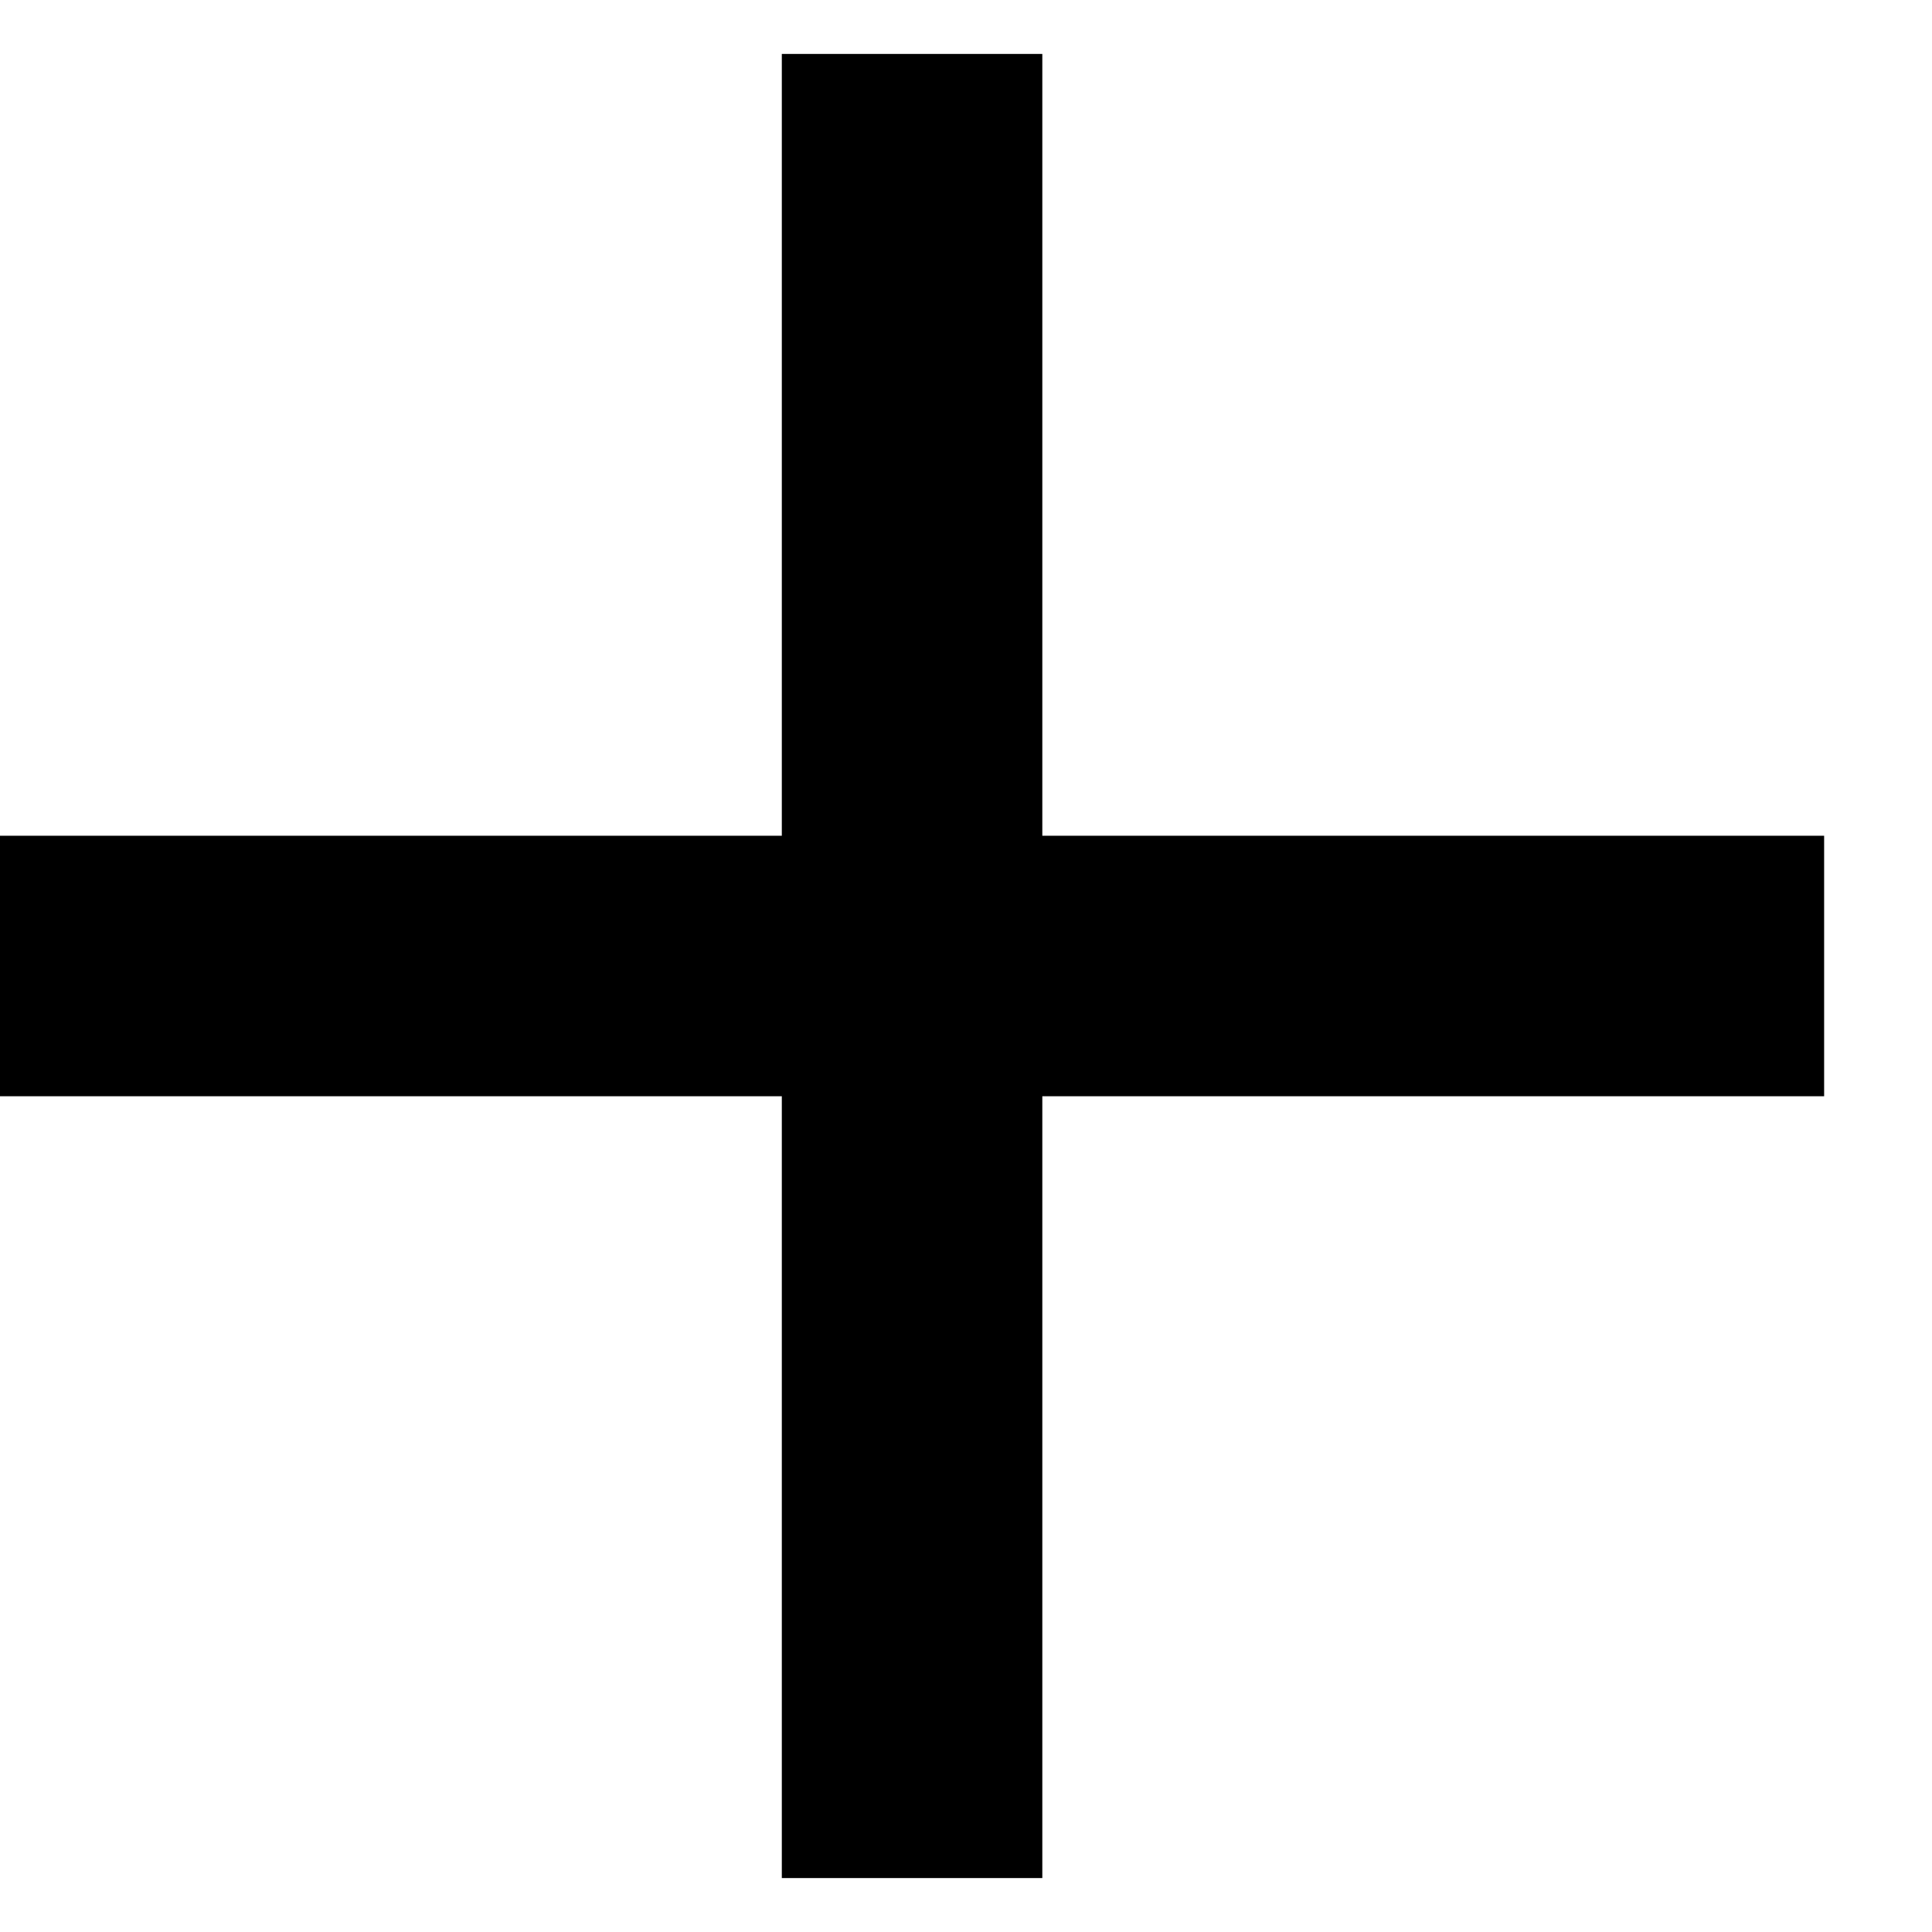<svg width="12" height="12" viewBox="0 0 12 12" fill="none" xmlns="http://www.w3.org/2000/svg">
<path d="M11.33 6.809H6.474V11.665H4.856V6.809H0V5.191H4.856V0.335H6.474V5.191H11.33V6.809Z" fill="black"/>
</svg>
